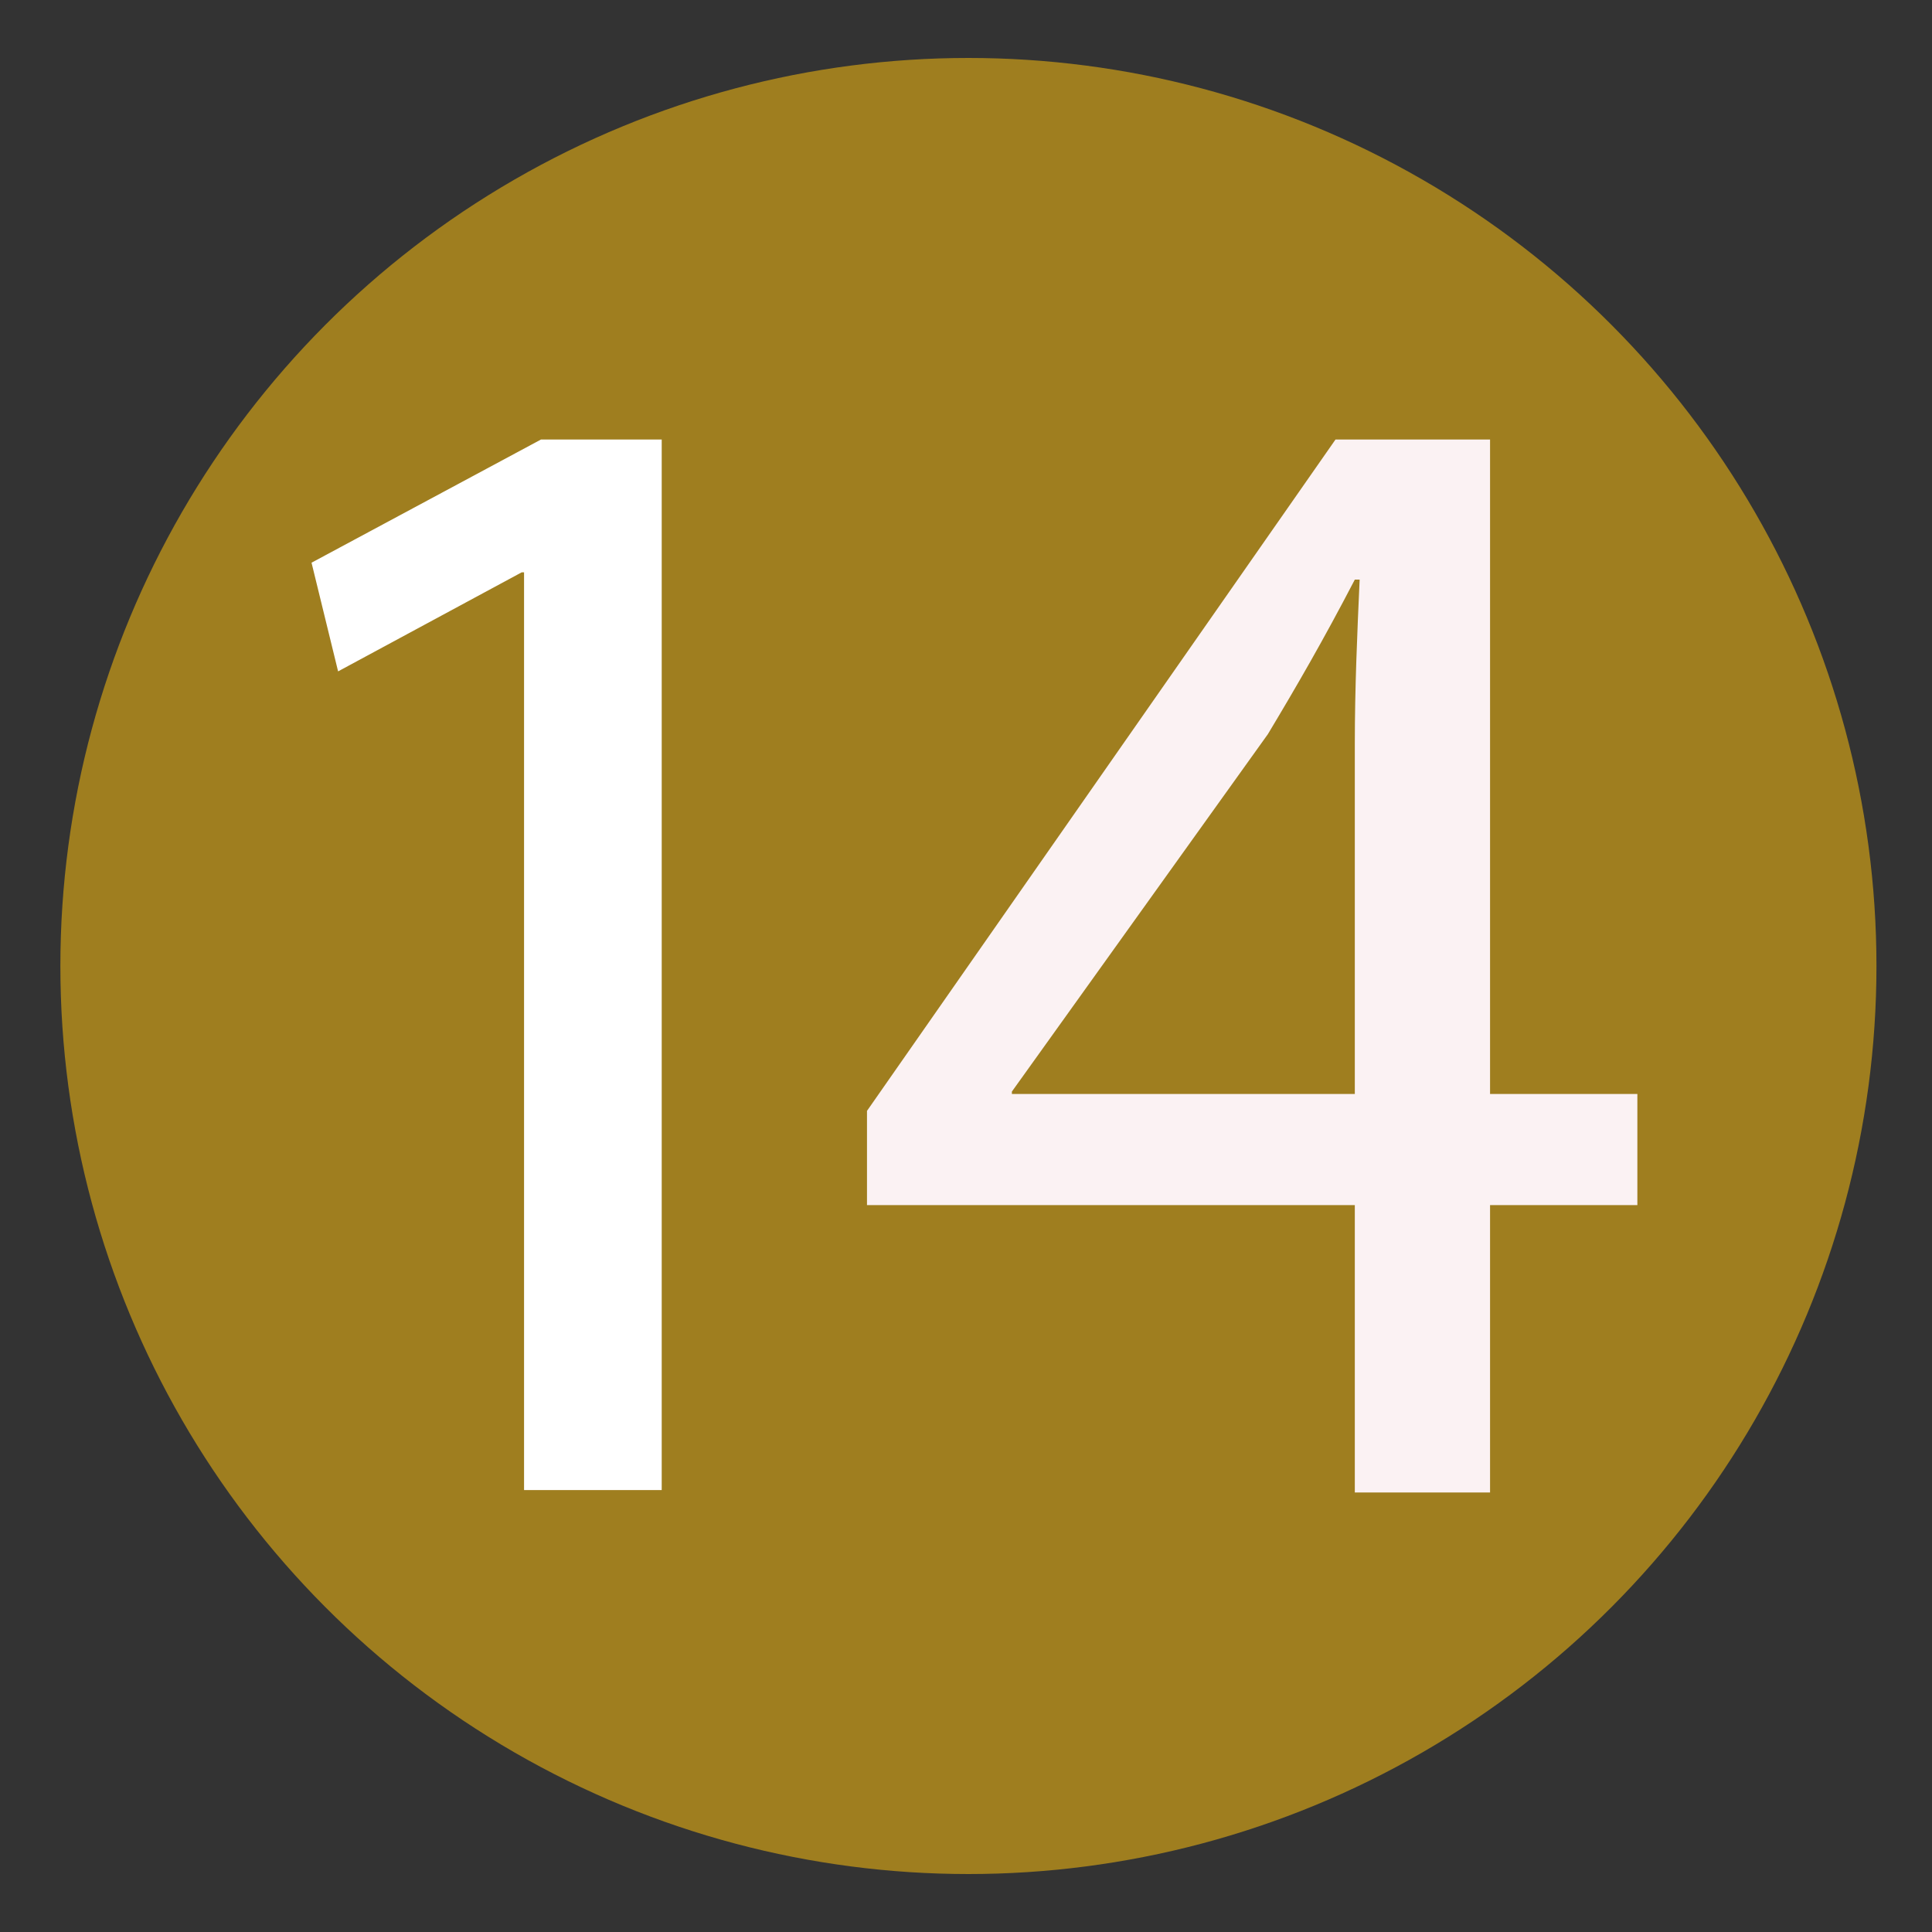 <?xml version="1.0" encoding="utf-8"?>
<!-- Generator: Adobe Illustrator 23.0.4, SVG Export Plug-In . SVG Version: 6.00 Build 0)  -->
<svg version="1.1" id="Слой_1" xmlns="http://www.w3.org/2000/svg" xmlns:xlink="http://www.w3.org/1999/xlink" x="0px" y="0px"
	 viewBox="0 0 80 80" style="enable-background:new 0 0 80 80;" xml:space="preserve">
<rect x="0" y="0" width="80" height="80" fill="#333333" stroke="none"/>
<style type="text/css">
	.st0{fill:#9F7E1F;}
	.st1{fill:#FFFFFF;}
	.st2{fill:#FBF2F3;}
</style>
<circle class="st0" cx="40.1" cy="40" r="37.6"/>
<path class="st1" d="M21.7,23.7h-0.1L14,27.8l-1.1-4.5l9.5-5.1h5v43.5h-5.7V23.7"/>
<path class="st2" d="M56.1,61.8V49.9H35.9V46l19.4-27.8h6.4v27.1h6.1v4.6h-6.1v11.9L56.1,61.8 M56.1,45.3V30.8
	c0-2.3,0.1-4.6,0.2-6.8h-0.2c-1.3,2.5-2.4,4.4-3.6,6.4L41.9,45.2v0.1H56.1"/>
</svg>
